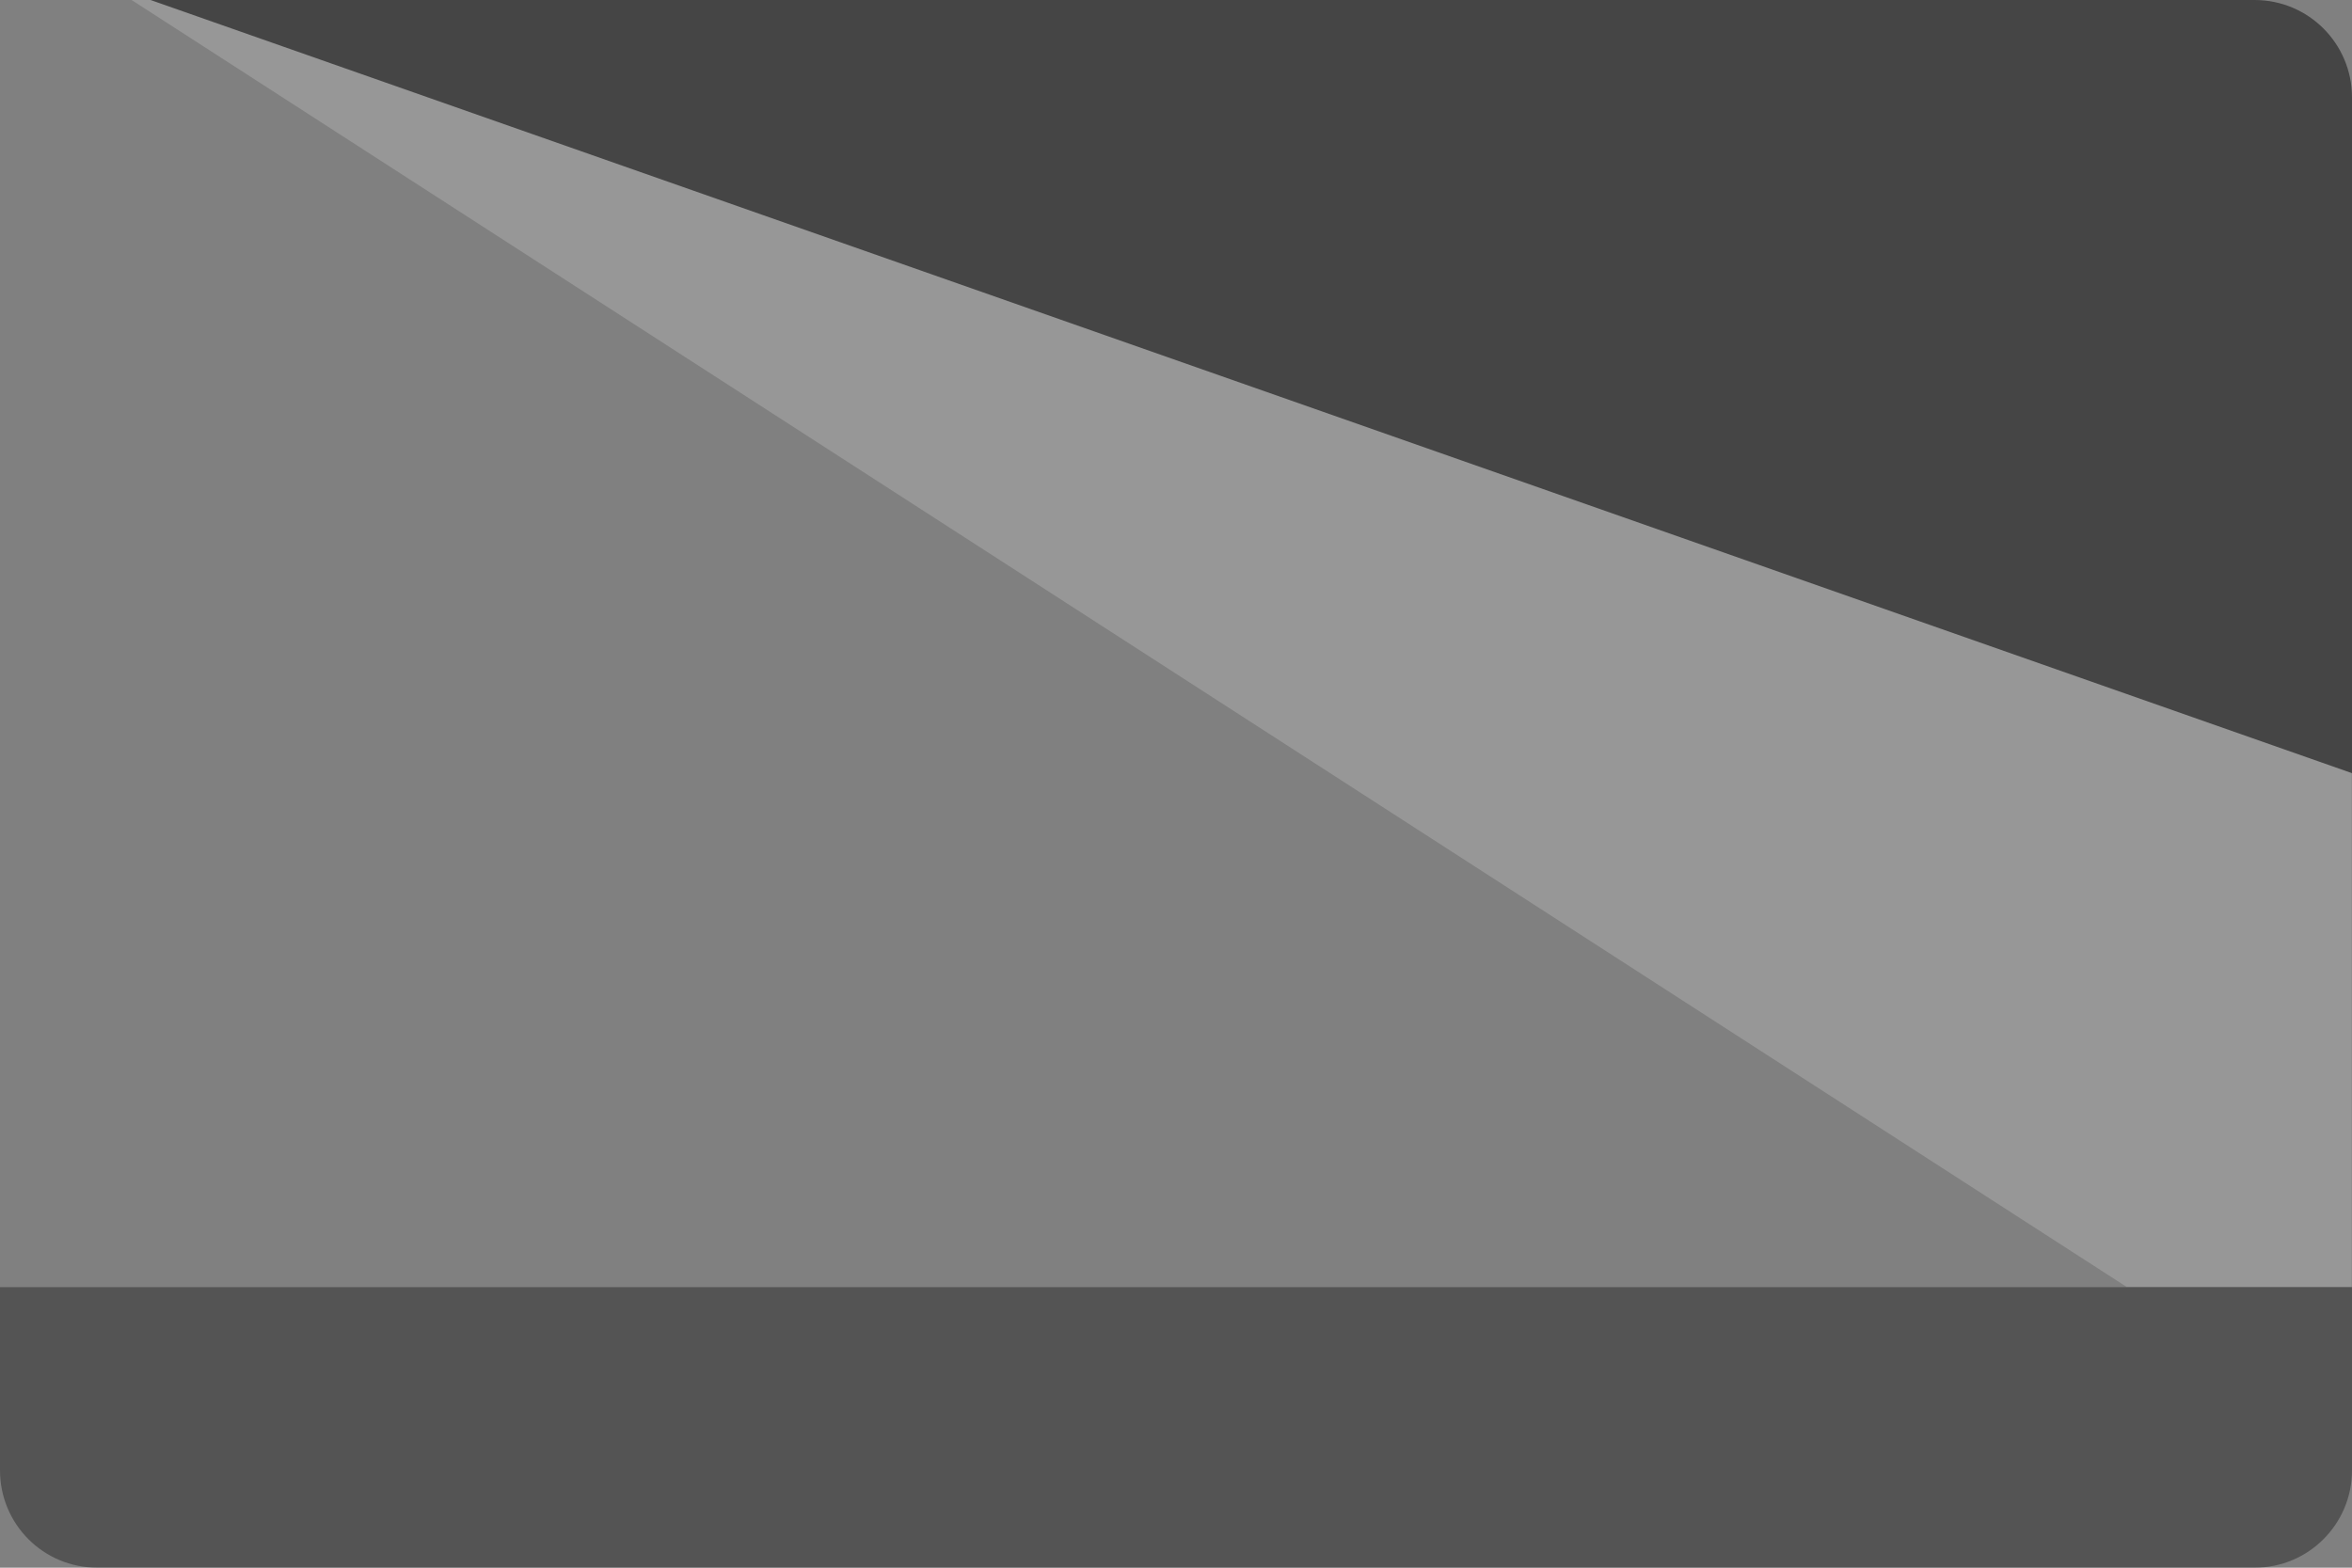 <?xml version="1.0" encoding="UTF-8" standalone="no"?>
<!-- Created with Inkscape (http://www.inkscape.org/) -->

<svg
   width="7.938mm"
   height="5.292mm"
   viewBox="0 0 7.938 5.292"
   version="1.1"
   id="svg5"
   xml:space="preserve"
   inkscape:version="1.2.2 (b0a8486, 2022-12-01)"
   sodipodi:docname="icon-header.svg"
   inkscape:export-filename="Icons/flag-reflect.svg"
   inkscape:export-xdpi="96"
   inkscape:export-ydpi="96"
   xmlns:inkscape="http://www.inkscape.org/namespaces/inkscape"
   xmlns:sodipodi="http://sodipodi.sourceforge.net/DTD/sodipodi-0.dtd"
   xmlns="http://www.w3.org/2000/svg"
   xmlns:svg="http://www.w3.org/2000/svg"><rect x="0" y="0" width="7.938" height="5.292" fill="#808080" stroke="none"/><sodipodi:namedview
     id="namedview7"
     pagecolor="#505050"
     bordercolor="#eeeeee"
     borderopacity="1"
     inkscape:showpageshadow="0"
     inkscape:pageopacity="0"
     inkscape:pagecheckerboard="0"
     inkscape:deskcolor="#505050"
     inkscape:document-units="mm"
     showgrid="false"
     inkscape:zoom="1.3495992"
     inkscape:cx="201.54132"
     inkscape:cy="319.72456"
     inkscape:window-width="1920"
     inkscape:window-height="1027"
     inkscape:window-x="0"
     inkscape:window-y="25"
     inkscape:window-maximized="0"
     inkscape:current-layer="layer1" /><defs
     id="defs2" /><g
     inkscape:label="Calque 1"
     inkscape:groupmode="layer"
     id="layer1"
     transform="translate(-63.907,-64.206)"><path
       id="path636"
       style="opacity:0.342;fill:#000000;stroke-width:0.224"
       d="m 63.907,68.551 v 0.618 c 0,0.182 0.146,0.329 0.329,0.329 h 7.28 c 0.182,0 0.329,-0.147 0.329,-0.329 v -0.618 z" /><path
       id="rect566"
       style="opacity:0.182;fill:#ffffff;stroke-width:0.032"
       d="m 64.351,64.206 6.733,4.344 h 0.76 v -1.735 l -7.43,-2.61 z" /><path
       id="path638"
       style="opacity:0.461;fill:#000000;stroke-width:0.018"
       d="m 64.415,64.206 7.43,2.61 V 64.535 c 0,-0.182 -0.147,-0.329 -0.329,-0.329 z" /></g></svg>
